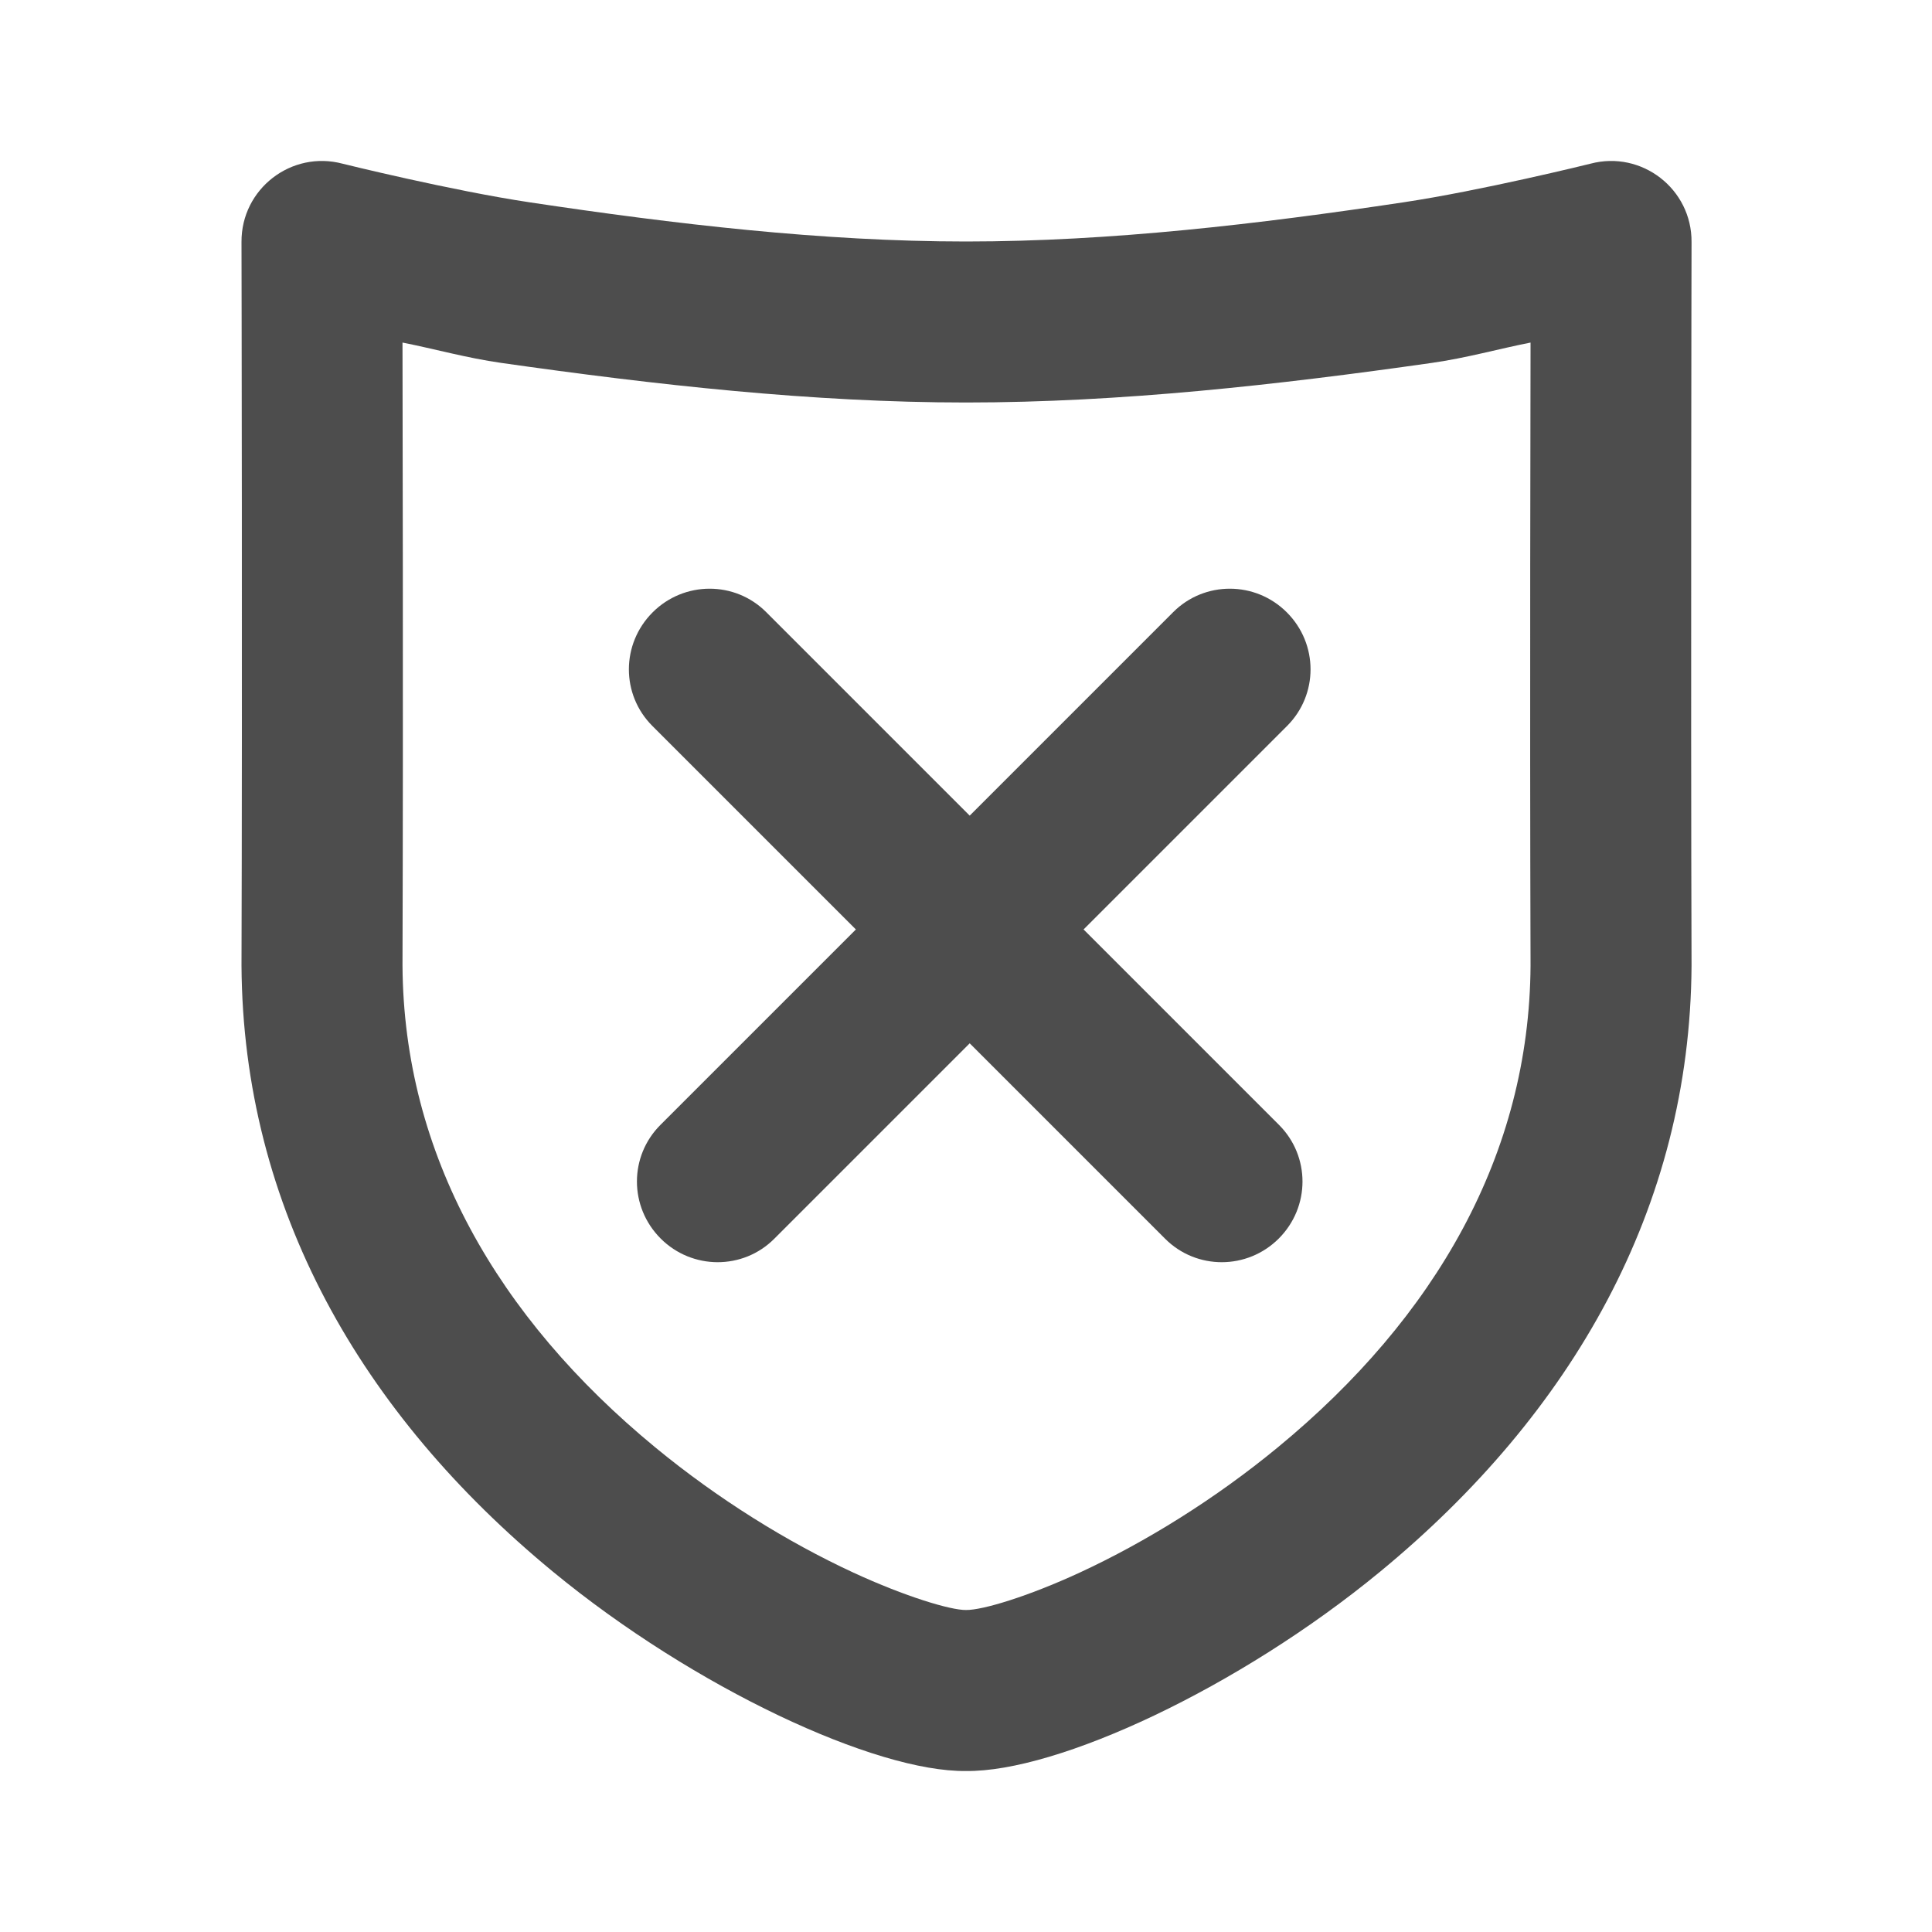 <?xml version="1.0" encoding="UTF-8"?>
<svg width="48px" height="48px" viewBox="0 0 48 48" version="1.1" xmlns="http://www.w3.org/2000/svg" xmlns:xlink="http://www.w3.org/1999/xlink">
    <!-- Generator: Sketch 40.1 (33804) - http://www.bohemiancoding.com/sketch -->
    <title>theicons.co/svg/ui-31</title>
    <desc>Created with Sketch.</desc>
    <defs></defs>
    <g id="The-Icons" stroke="none" stroke-width="1" fill="none" fill-rule="evenodd">
        <g id="v-1.0" transform="translate(-1216, -2176)" fill="#4D4D4D">
            <g id="UI" transform="translate(96, 2096)">
                <g id="Shield-No" transform="translate(1120, 80)">
                    <path d="M24.092,20.264 L19.036,15.208 C18.258,14.429 16.995,14.433 16.214,15.214 C15.428,16.001 15.43,17.259 16.208,18.036 L21.264,23.092 L16.408,27.948 C15.63,28.726 15.628,29.984 16.414,30.771 C17.195,31.552 18.458,31.556 19.236,30.777 L24.092,25.921 L28.948,30.777 C29.727,31.556 30.99,31.552 31.771,30.771 C32.557,29.984 32.554,28.726 31.777,27.948 L26.921,23.092 L31.977,18.036 C32.754,17.259 32.757,16.001 31.971,15.214 C31.19,14.433 29.927,14.429 29.148,15.208 L24.092,20.264 Z M24,40 L24,44 C21.758,44.029 17.253,41.944 13.735,39.046 C8.965,35.116 6.036,30.008 6,23.993 C6.022,17.369 6.001,6.096 6,6.013 C5.991,4.695 7.238,3.729 8.512,4.067 C8.559,4.079 11.224,4.737 13.168,5.028 C16.748,5.565 20.429,6 24,6 L24,10 C20.182,10 16.279,9.561 12.458,9.017 C11.586,8.893 10.802,8.669 10,8.511 C10,9.274 10.022,17.373 10,23.988 C10.028,28.669 12.354,32.726 16.279,35.959 C17.83,37.237 19.554,38.308 21.202,39.071 C22.494,39.668 23.619,40.005 24,40 L24,44 C26.268,44.029 30.773,41.944 34.291,39.046 C39.061,35.116 41.99,30.008 42.026,23.993 C42.004,17.369 42.025,6.096 42.026,6.013 C42.035,4.695 40.788,3.729 39.514,4.067 C39.467,4.079 36.802,4.737 34.858,5.028 C31.278,5.565 27.597,6 24,6 L24,10 C27.844,10 31.747,9.561 35.568,9.017 C36.44,8.893 37.224,8.669 38.026,8.511 C38.026,9.274 38.004,17.373 38.026,23.988 C37.998,28.669 35.672,32.726 31.747,35.959 C30.196,37.237 28.472,38.308 26.824,39.071 C25.532,39.668 24.407,40.005 24,40 Z" id="Combined-Shape"></path>
                </g>
            </g>
        </g>
    </g>
</svg>